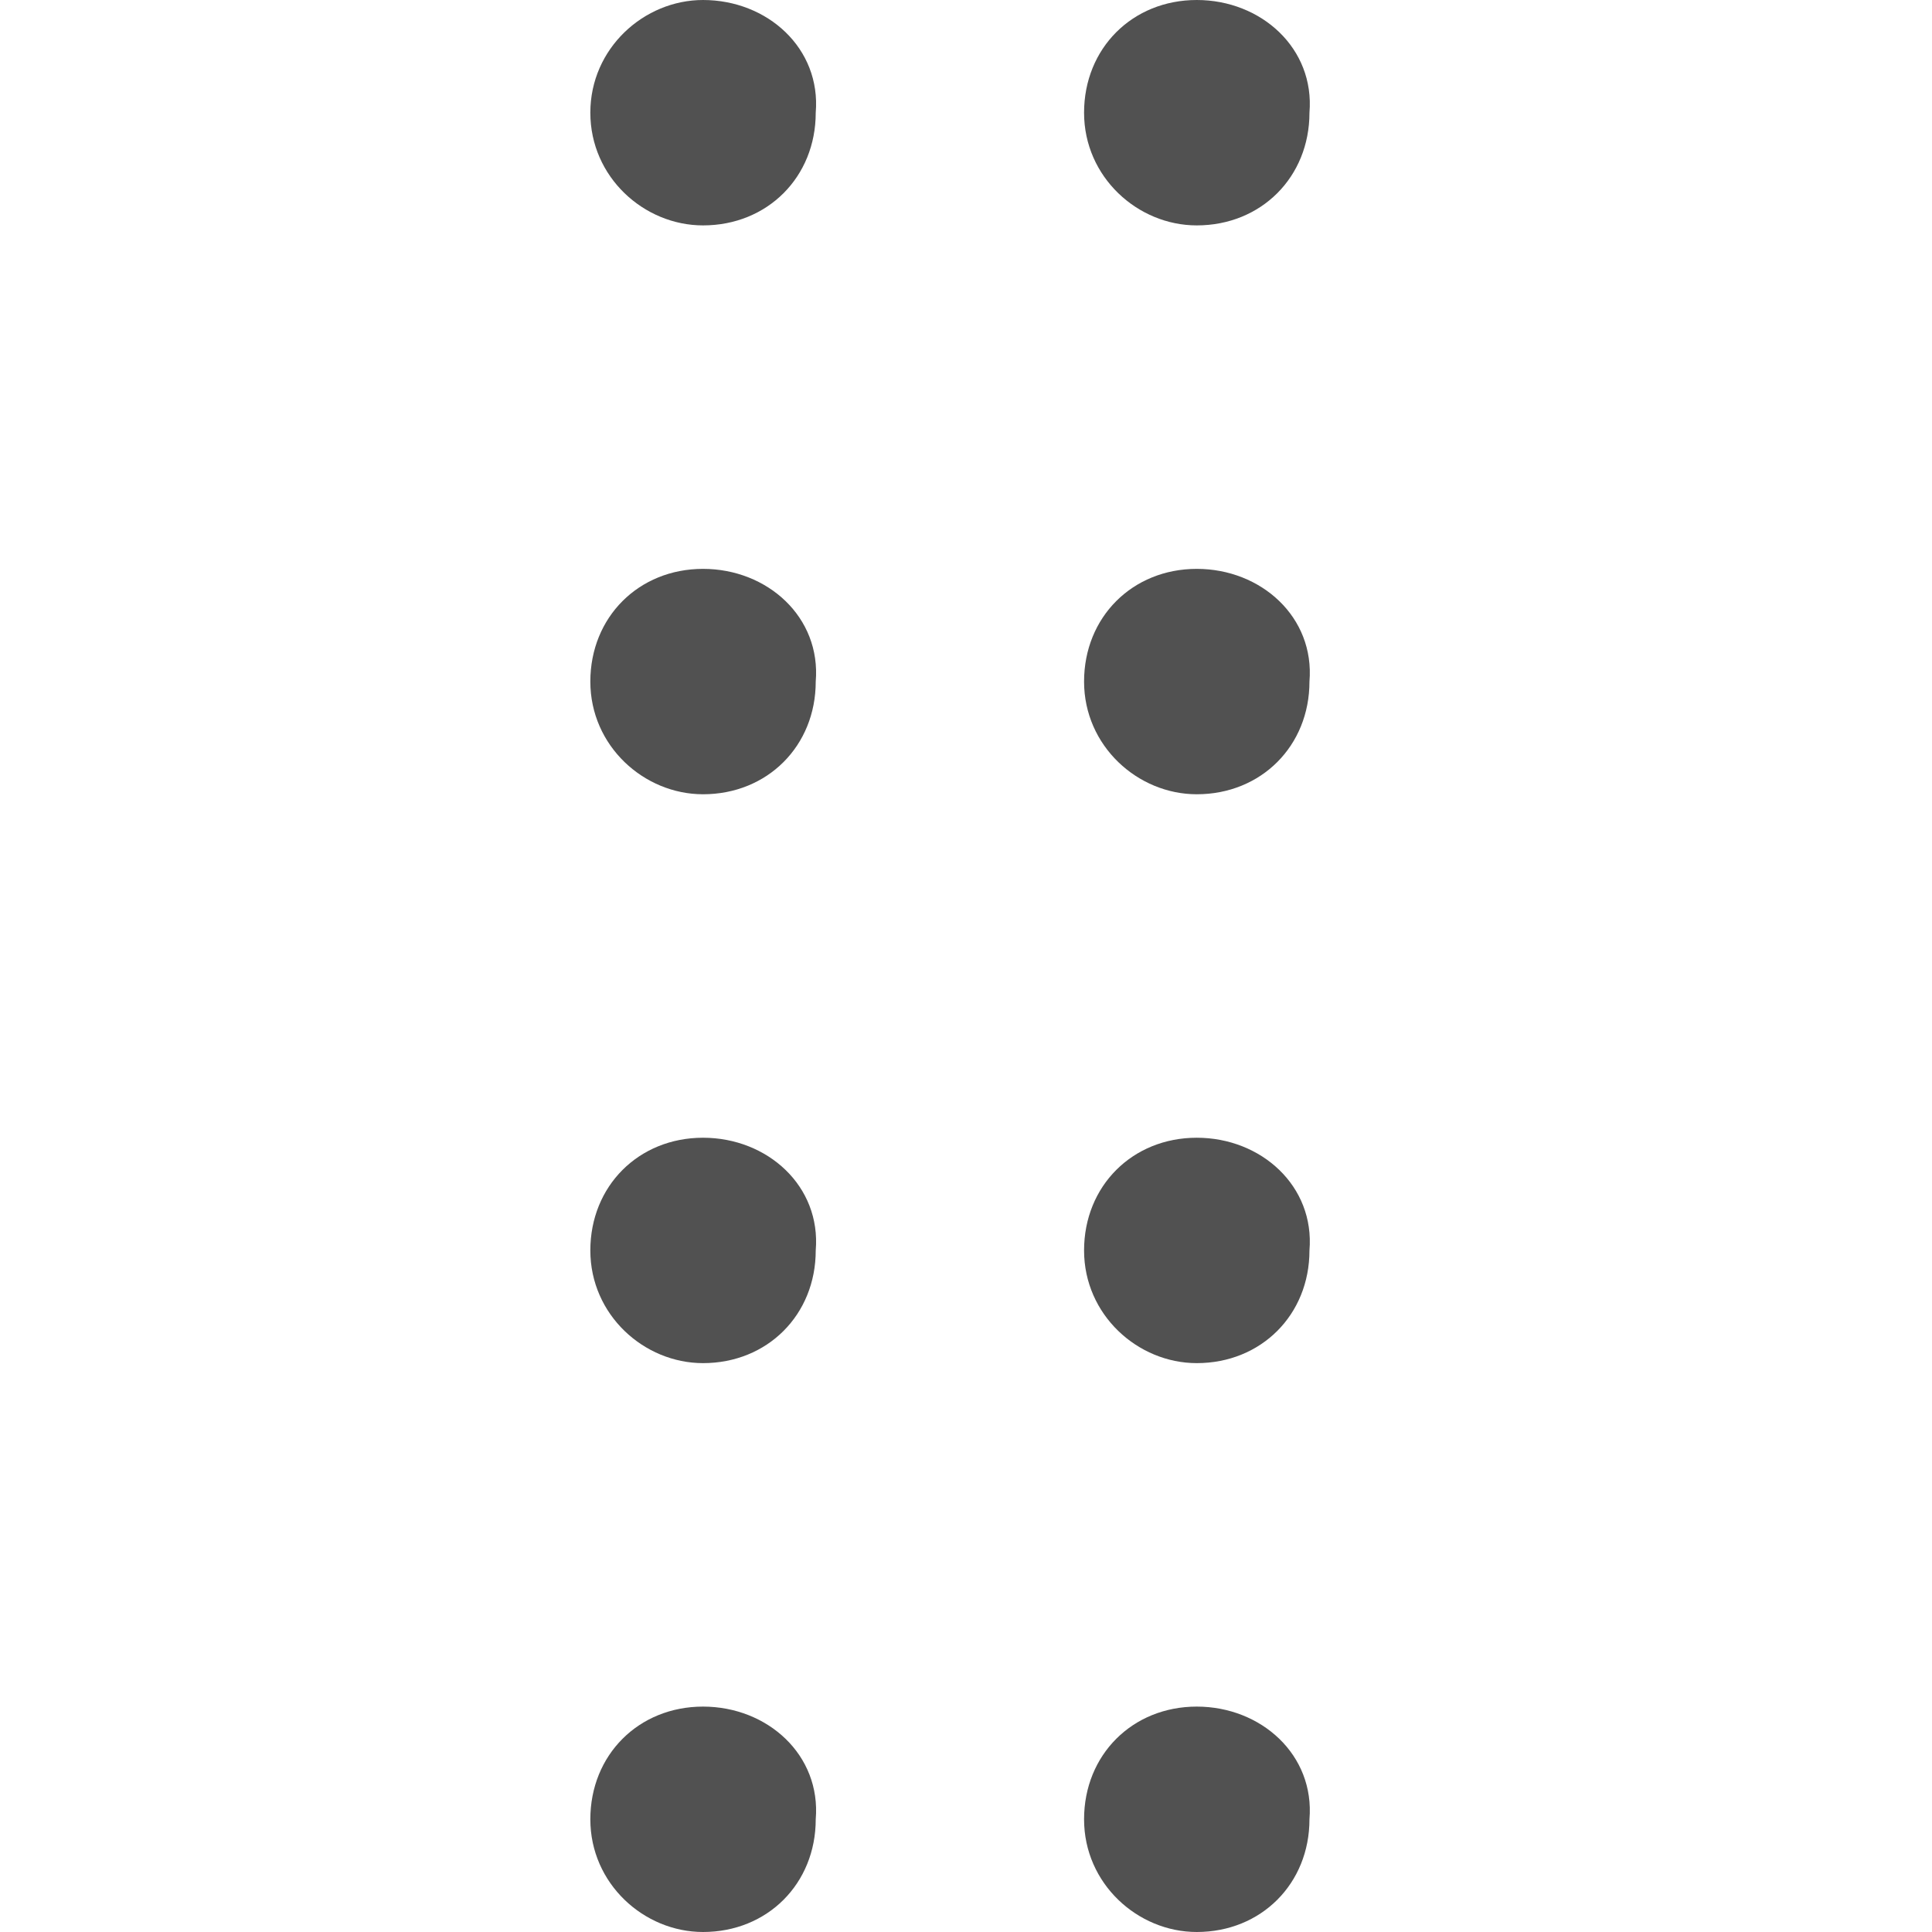 <svg t="1708934779169" class="icon" viewBox="0 0 1024 1024" version="1.1" xmlns="http://www.w3.org/2000/svg" p-id="4205" width="200" height="200"><path d="M634.311 0c-34.133 0-59.733 25.6-59.733 59.733s28.444 59.733 59.733 59.733c34.133 0 59.733-25.6 59.733-59.733 2.844-34.133-25.6-59.733-59.733-59.733z m0 301.511c-34.133 0-59.733 25.6-59.733 59.733s28.444 59.733 59.733 59.733c34.133 0 59.733-25.6 59.733-59.733 2.844-34.133-25.6-59.733-59.733-59.733z m0 301.511c-34.133 0-59.733 25.6-59.733 59.733s28.444 59.733 59.733 59.733c34.133 0 59.733-25.6 59.733-59.733 2.844-34.133-25.6-59.733-59.733-59.733-31.289 0 0 0 0 0z m0 301.511c-34.133 0-59.733 25.6-59.733 59.733 0 34.133 28.444 59.733 59.733 59.733 34.133 0 59.733-25.6 59.733-59.733 2.844-34.133-25.6-59.733-59.733-59.733-31.289 0 0 0 0 0zM372.622 0C341.333 0 312.889 25.6 312.889 59.733s28.444 59.733 59.733 59.733c34.133 0 59.733-25.6 59.733-59.733 2.844-34.133-25.6-59.733-59.733-59.733z m0 301.511c-34.133 0-59.733 25.6-59.733 59.733s28.444 59.733 59.733 59.733c34.133 0 59.733-25.6 59.733-59.733 2.844-34.133-25.6-59.733-59.733-59.733z m0 301.511c-34.133 0-59.733 25.6-59.733 59.733s28.444 59.733 59.733 59.733c34.133 0 59.733-25.6 59.733-59.733 2.844-34.133-25.6-59.733-59.733-59.733z m0 301.511c-34.133 0-59.733 25.6-59.733 59.733 0 34.133 28.444 59.733 59.733 59.733 34.133 0 59.733-25.6 59.733-59.733 2.844-34.133-25.6-59.733-59.733-59.733z" fill="#515151" p-id="4206"></path></svg>
